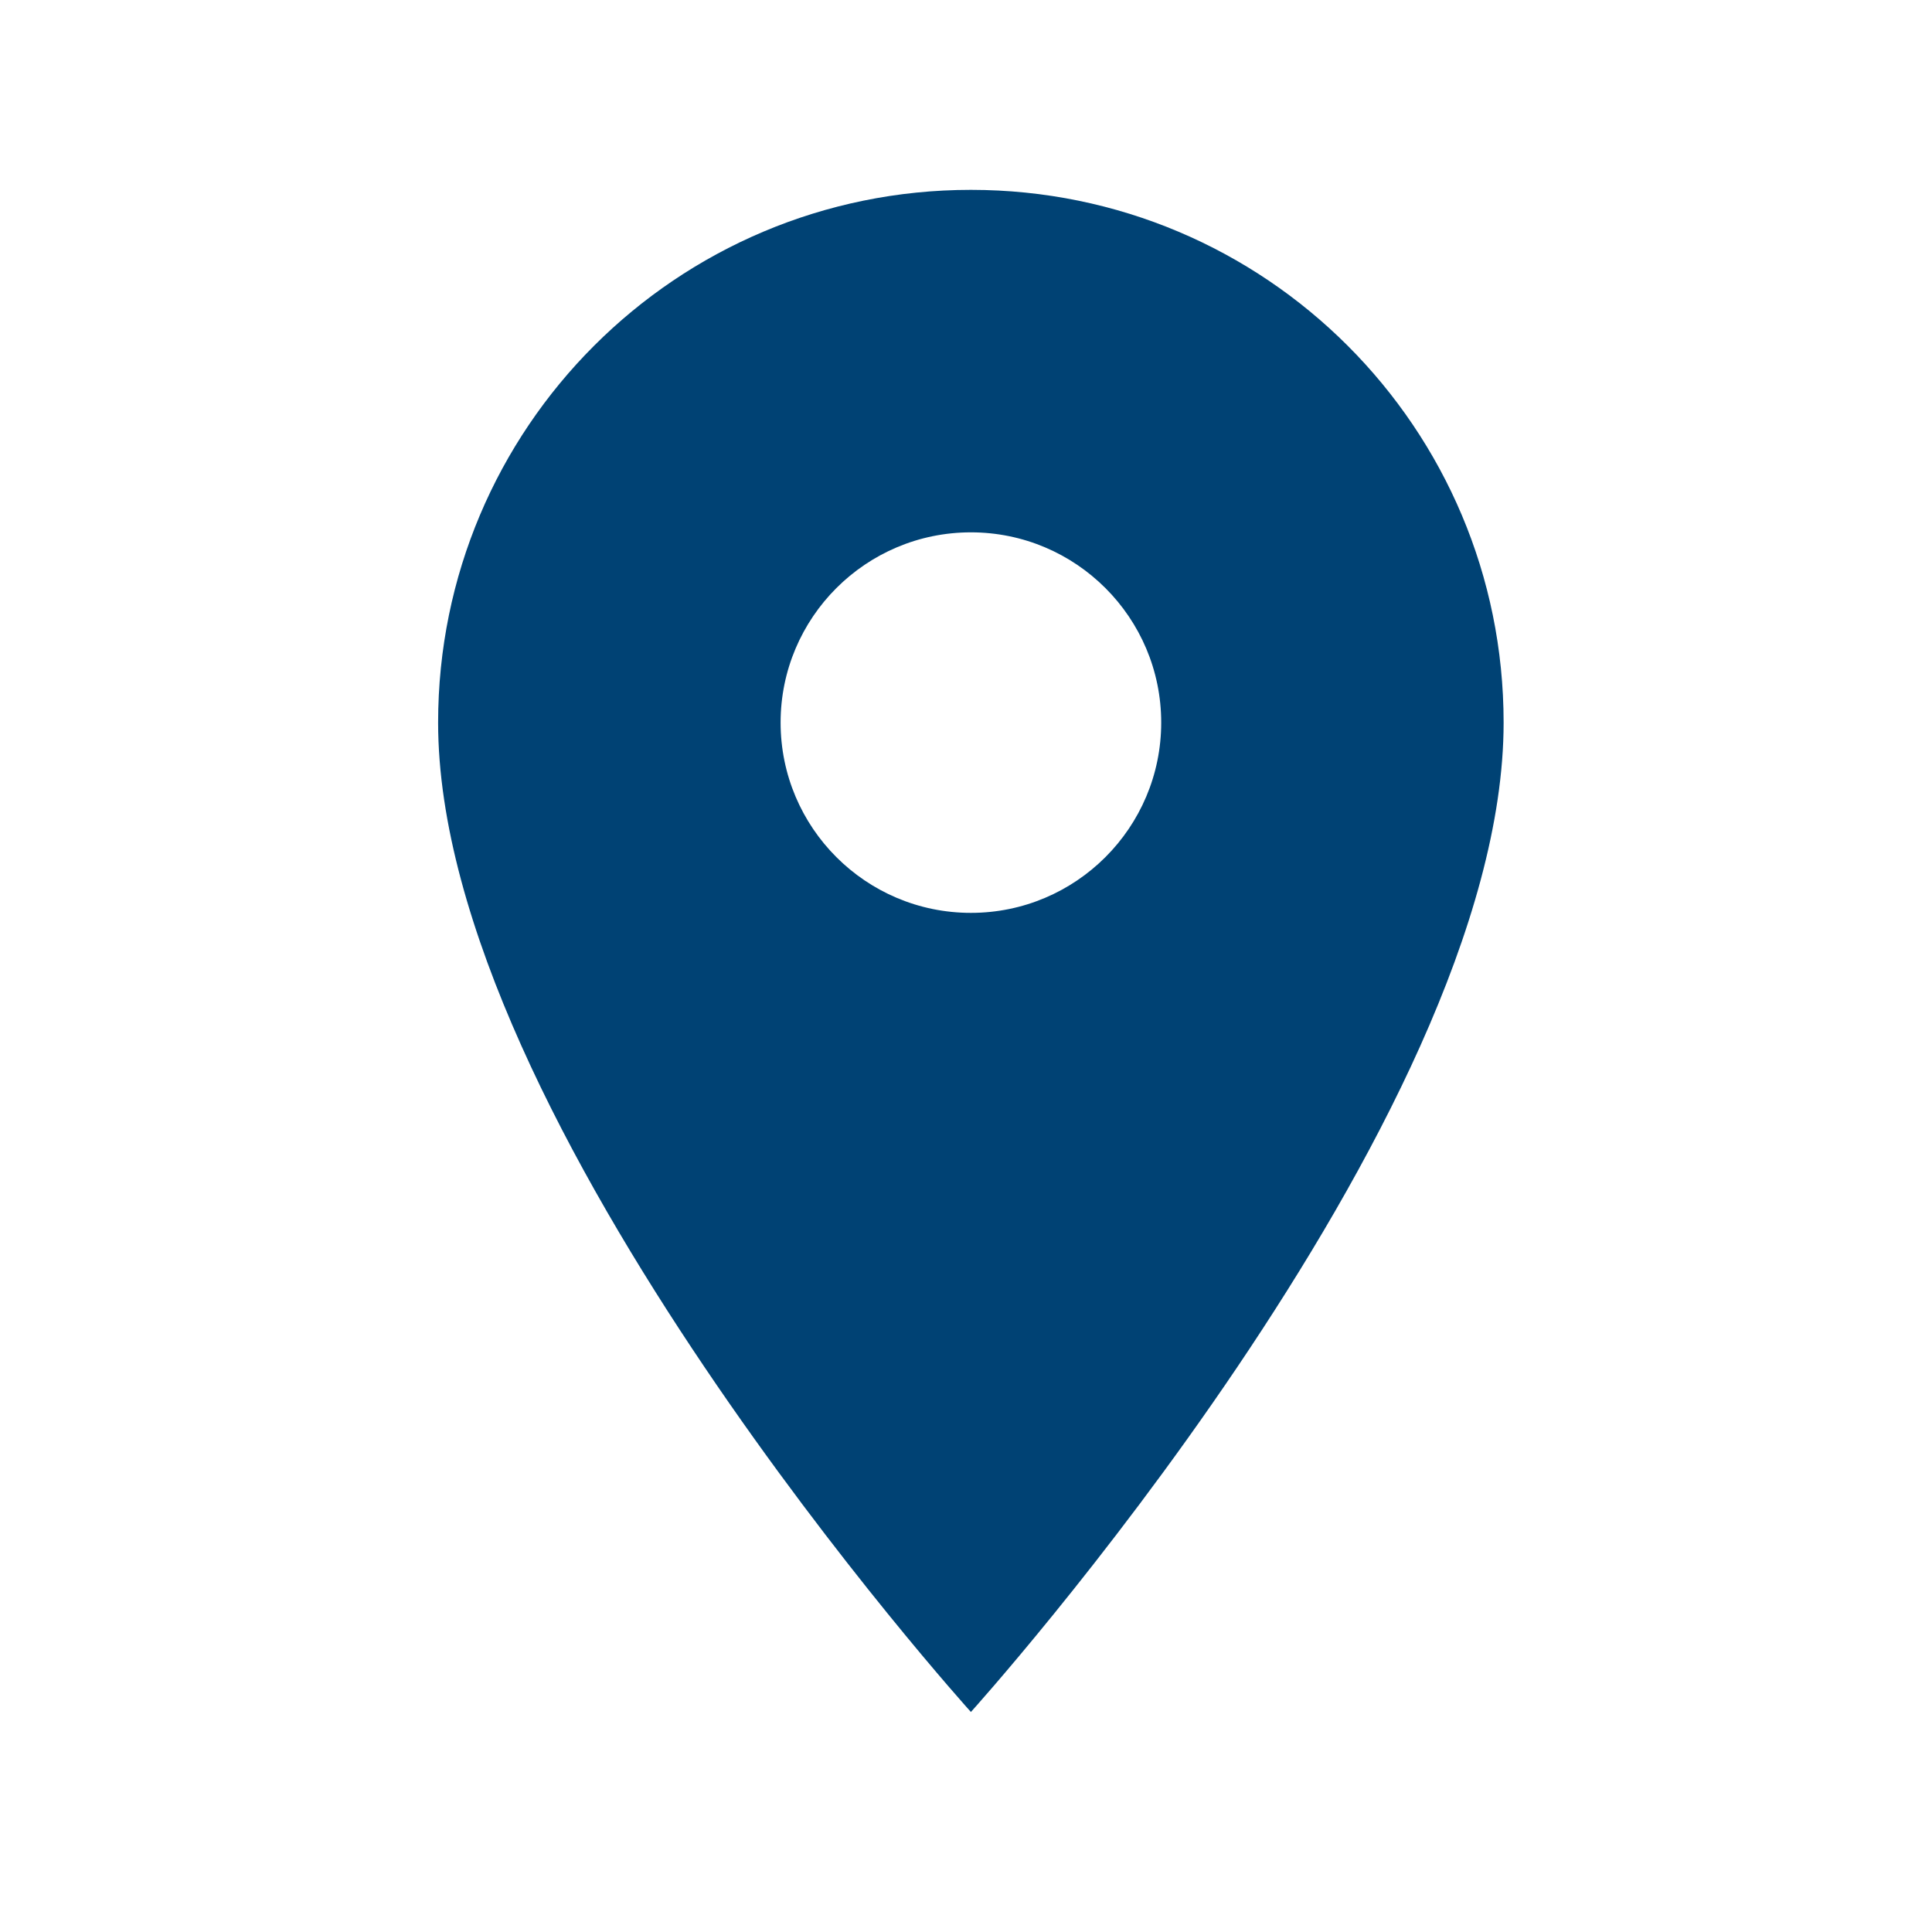 <svg width="26" height="26" viewBox="0 0 26 26" fill="none" xmlns="http://www.w3.org/2000/svg">
<path d="M13.066 2.555C9.102 2.555 5.896 5.76 5.896 9.724C5.896 15.101 13.066 23.039 13.066 23.039C13.066 23.039 20.235 15.101 20.235 9.724C20.235 5.76 17.03 2.555 13.066 2.555ZM13.066 12.285C11.653 12.285 10.505 11.138 10.505 9.724C10.505 8.311 11.653 7.164 13.066 7.164C14.479 7.164 15.627 8.311 15.627 9.724C15.627 11.138 14.479 12.285 13.066 12.285Z" fill="#004274"/>
</svg>
